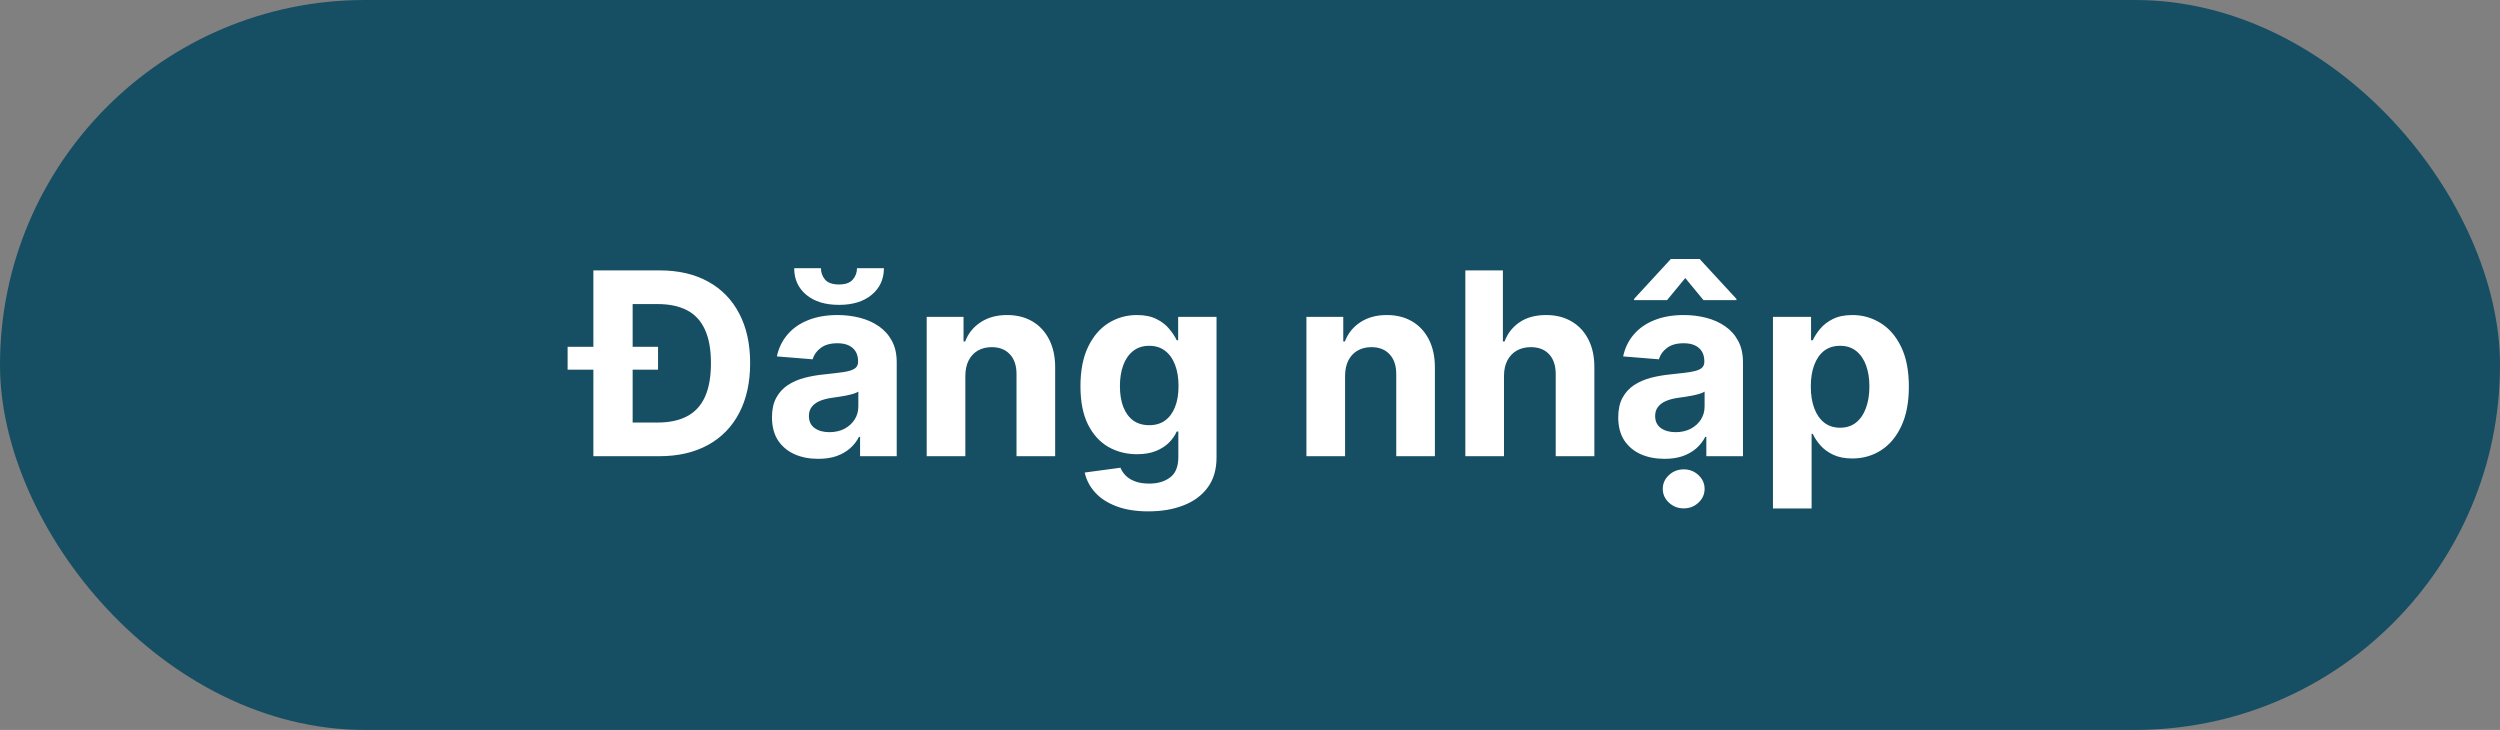 <svg width="137" height="40" viewBox="0 0 137 40" fill="none" xmlns="http://www.w3.org/2000/svg">
<rect x="0" y="0" width="137" height="40" fill="#808080" stroke="none"/>
<rect width="137" height="40" rx="20" fill="#164E63"/>
<path d="M36.126 25H33.476V23.155H36.036C36.673 23.155 37.208 23.043 37.642 22.817C38.08 22.589 38.408 22.236 38.627 21.759C38.849 21.278 38.96 20.658 38.96 19.899C38.96 19.147 38.849 18.532 38.627 18.055C38.408 17.577 38.081 17.226 37.647 17.001C37.213 16.775 36.678 16.663 36.041 16.663H33.431V14.818H36.156C37.18 14.818 38.062 15.022 38.801 15.43C39.54 15.834 40.108 16.416 40.506 17.175C40.907 17.934 41.108 18.842 41.108 19.899C41.108 20.96 40.907 21.871 40.506 22.634C40.108 23.396 39.536 23.981 38.791 24.389C38.048 24.796 37.16 25 36.126 25ZM34.669 14.818V25H32.517V14.818H34.669ZM31.105 20.257V19.004H36.061V20.257H31.105ZM44.84 25.144C44.353 25.144 43.919 25.06 43.537 24.891C43.156 24.718 42.855 24.465 42.633 24.13C42.414 23.792 42.304 23.371 42.304 22.867C42.304 22.443 42.382 22.087 42.538 21.798C42.694 21.51 42.906 21.278 43.174 21.102C43.443 20.927 43.748 20.794 44.089 20.704C44.434 20.615 44.795 20.552 45.173 20.516C45.617 20.469 45.975 20.426 46.247 20.386C46.519 20.343 46.716 20.28 46.839 20.197C46.961 20.115 47.022 19.992 47.022 19.829V19.8C47.022 19.485 46.923 19.241 46.724 19.069C46.529 18.896 46.25 18.81 45.889 18.81C45.508 18.81 45.205 18.895 44.979 19.064C44.754 19.23 44.605 19.438 44.532 19.69L42.573 19.531C42.672 19.067 42.868 18.666 43.16 18.328C43.451 17.987 43.827 17.725 44.288 17.543C44.752 17.357 45.289 17.264 45.899 17.264C46.323 17.264 46.729 17.314 47.117 17.413C47.508 17.513 47.854 17.667 48.156 17.876C48.461 18.084 48.701 18.353 48.877 18.681C49.053 19.006 49.14 19.395 49.14 19.849V25H47.132V23.941H47.072C46.95 24.18 46.785 24.39 46.58 24.572C46.374 24.751 46.127 24.892 45.839 24.995C45.551 25.095 45.218 25.144 44.84 25.144ZM45.446 23.683C45.758 23.683 46.033 23.621 46.272 23.499C46.51 23.373 46.698 23.204 46.834 22.991C46.969 22.779 47.037 22.539 47.037 22.271V21.46C46.971 21.503 46.88 21.543 46.764 21.579C46.651 21.613 46.524 21.644 46.381 21.674C46.239 21.701 46.096 21.725 45.953 21.749C45.811 21.768 45.682 21.787 45.566 21.803C45.317 21.84 45.1 21.898 44.914 21.977C44.729 22.057 44.585 22.165 44.482 22.3C44.379 22.433 44.328 22.599 44.328 22.798C44.328 23.086 44.432 23.306 44.641 23.459C44.853 23.608 45.122 23.683 45.446 23.683ZM46.963 14.699H48.439C48.436 15.302 48.212 15.788 47.768 16.155C47.327 16.523 46.731 16.707 45.978 16.707C45.223 16.707 44.624 16.523 44.184 16.155C43.743 15.788 43.522 15.302 43.522 14.699H44.989C44.986 14.928 45.059 15.133 45.208 15.315C45.36 15.498 45.617 15.589 45.978 15.589C46.33 15.589 46.582 15.499 46.734 15.32C46.886 15.141 46.963 14.934 46.963 14.699ZM52.901 20.585V25H50.783V17.364H52.802V18.711H52.891C53.06 18.267 53.344 17.916 53.742 17.657C54.139 17.395 54.621 17.264 55.188 17.264C55.718 17.264 56.181 17.38 56.575 17.612C56.97 17.844 57.276 18.176 57.495 18.607C57.714 19.034 57.823 19.544 57.823 20.138V25H55.705V20.516C55.709 20.048 55.589 19.684 55.347 19.422C55.105 19.157 54.772 19.024 54.348 19.024C54.063 19.024 53.811 19.085 53.592 19.208C53.377 19.331 53.208 19.51 53.085 19.745C52.966 19.977 52.905 20.257 52.901 20.585ZM62.933 28.023C62.247 28.023 61.658 27.928 61.168 27.739C60.681 27.554 60.293 27.3 60.005 26.979C59.716 26.657 59.529 26.296 59.443 25.895L61.401 25.631C61.461 25.784 61.556 25.926 61.685 26.059C61.814 26.192 61.985 26.298 62.197 26.377C62.412 26.46 62.674 26.501 62.983 26.501C63.443 26.501 63.823 26.389 64.121 26.163C64.423 25.941 64.573 25.568 64.573 25.045V23.648H64.484C64.391 23.86 64.252 24.06 64.066 24.249C63.881 24.438 63.642 24.592 63.35 24.712C63.059 24.831 62.711 24.891 62.306 24.891C61.733 24.891 61.211 24.758 60.74 24.493C60.273 24.224 59.9 23.815 59.622 23.265C59.347 22.711 59.209 22.012 59.209 21.167C59.209 20.302 59.35 19.579 59.632 18.999C59.913 18.419 60.288 17.985 60.755 17.697C61.226 17.408 61.741 17.264 62.301 17.264C62.729 17.264 63.087 17.337 63.375 17.483C63.664 17.625 63.896 17.805 64.071 18.02C64.25 18.232 64.388 18.441 64.484 18.646H64.563V17.364H66.666V25.075C66.666 25.724 66.507 26.268 66.189 26.705C65.871 27.143 65.43 27.471 64.867 27.69C64.307 27.912 63.662 28.023 62.933 28.023ZM62.977 23.3C63.319 23.3 63.607 23.215 63.843 23.046C64.081 22.874 64.263 22.629 64.389 22.31C64.519 21.989 64.583 21.604 64.583 21.157C64.583 20.709 64.52 20.322 64.394 19.994C64.268 19.662 64.086 19.405 63.847 19.223C63.609 19.041 63.319 18.95 62.977 18.95C62.63 18.95 62.336 19.044 62.097 19.233C61.859 19.419 61.678 19.677 61.556 20.009C61.433 20.34 61.372 20.723 61.372 21.157C61.372 21.598 61.433 21.979 61.556 22.3C61.682 22.619 61.862 22.866 62.097 23.041C62.336 23.213 62.63 23.3 62.977 23.3ZM73.71 20.585V25H71.592V17.364H73.611V18.711H73.7C73.869 18.267 74.152 17.916 74.55 17.657C74.948 17.395 75.43 17.264 75.997 17.264C76.527 17.264 76.99 17.38 77.384 17.612C77.778 17.844 78.085 18.176 78.304 18.607C78.522 19.034 78.632 19.544 78.632 20.138V25H76.514V20.516C76.517 20.048 76.398 19.684 76.156 19.422C75.914 19.157 75.581 19.024 75.157 19.024C74.872 19.024 74.62 19.085 74.401 19.208C74.186 19.331 74.016 19.51 73.894 19.745C73.775 19.977 73.713 20.257 73.71 20.585ZM82.419 20.585V25H80.301V14.818H82.359V18.711H82.449C82.621 18.26 82.9 17.907 83.284 17.652C83.668 17.393 84.151 17.264 84.731 17.264C85.261 17.264 85.723 17.38 86.118 17.612C86.516 17.841 86.824 18.171 87.043 18.602C87.264 19.029 87.374 19.541 87.371 20.138V25H85.253V20.516C85.256 20.045 85.137 19.679 84.895 19.417C84.656 19.155 84.321 19.024 83.891 19.024C83.602 19.024 83.347 19.085 83.125 19.208C82.906 19.331 82.734 19.51 82.608 19.745C82.485 19.977 82.422 20.257 82.419 20.585ZM91.215 25.144C90.728 25.144 90.293 25.06 89.912 24.891C89.531 24.718 89.23 24.465 89.007 24.13C88.789 23.792 88.679 23.371 88.679 22.867C88.679 22.443 88.757 22.087 88.913 21.798C89.069 21.51 89.281 21.278 89.549 21.102C89.818 20.927 90.123 20.794 90.464 20.704C90.809 20.615 91.17 20.552 91.548 20.516C91.992 20.469 92.35 20.426 92.622 20.386C92.894 20.343 93.091 20.28 93.213 20.197C93.336 20.115 93.397 19.992 93.397 19.829V19.8C93.397 19.485 93.298 19.241 93.099 19.069C92.904 18.896 92.625 18.81 92.264 18.81C91.883 18.81 91.579 18.895 91.354 19.064C91.129 19.23 90.98 19.438 90.907 19.69L88.948 19.531C89.047 19.067 89.243 18.666 89.534 18.328C89.826 17.987 90.202 17.725 90.663 17.543C91.127 17.357 91.664 17.264 92.274 17.264C92.698 17.264 93.104 17.314 93.492 17.413C93.883 17.513 94.229 17.667 94.531 17.876C94.836 18.084 95.076 18.353 95.252 18.681C95.427 19.006 95.515 19.395 95.515 19.849V25H93.507V23.941H93.447C93.325 24.18 93.16 24.39 92.955 24.572C92.749 24.751 92.502 24.892 92.214 24.995C91.926 25.095 91.593 25.144 91.215 25.144ZM91.821 23.683C92.133 23.683 92.408 23.621 92.647 23.499C92.885 23.373 93.073 23.204 93.209 22.991C93.344 22.779 93.412 22.539 93.412 22.271V21.46C93.346 21.503 93.255 21.543 93.139 21.579C93.026 21.613 92.899 21.644 92.756 21.674C92.614 21.701 92.471 21.725 92.329 21.749C92.186 21.768 92.057 21.787 91.941 21.803C91.692 21.84 91.475 21.898 91.289 21.977C91.104 22.057 90.96 22.165 90.857 22.3C90.754 22.433 90.703 22.599 90.703 22.798C90.703 23.086 90.807 23.306 91.016 23.459C91.228 23.608 91.497 23.683 91.821 23.683ZM93.353 16.449L92.353 15.236L91.354 16.449H89.549V16.379L91.563 14.192H93.139L95.157 16.379V16.449H93.353ZM92.269 27.859C91.954 27.859 91.684 27.754 91.459 27.546C91.233 27.337 91.12 27.085 91.12 26.79C91.12 26.495 91.233 26.243 91.459 26.034C91.684 25.825 91.954 25.721 92.269 25.721C92.584 25.721 92.852 25.825 93.074 26.034C93.3 26.243 93.412 26.495 93.412 26.79C93.412 27.085 93.3 27.337 93.074 27.546C92.852 27.754 92.584 27.859 92.269 27.859ZM97.158 27.864V17.364H99.246V18.646H99.341C99.434 18.441 99.568 18.232 99.744 18.02C99.923 17.805 100.155 17.625 100.44 17.483C100.728 17.337 101.086 17.264 101.514 17.264C102.07 17.264 102.584 17.41 103.055 17.702C103.525 17.99 103.902 18.426 104.183 19.009C104.465 19.589 104.606 20.317 104.606 21.192C104.606 22.044 104.468 22.763 104.193 23.349C103.921 23.933 103.55 24.375 103.08 24.677C102.612 24.975 102.089 25.124 101.509 25.124C101.098 25.124 100.748 25.056 100.46 24.921C100.175 24.785 99.941 24.614 99.759 24.408C99.576 24.2 99.437 23.989 99.341 23.777H99.276V27.864H97.158ZM99.232 21.182C99.232 21.636 99.294 22.032 99.421 22.37C99.546 22.708 99.729 22.972 99.967 23.16C100.206 23.346 100.496 23.439 100.837 23.439C101.182 23.439 101.474 23.345 101.712 23.155C101.951 22.963 102.132 22.698 102.254 22.36C102.38 22.019 102.443 21.626 102.443 21.182C102.443 20.741 102.382 20.353 102.259 20.018C102.137 19.684 101.956 19.422 101.717 19.233C101.479 19.044 101.185 18.95 100.837 18.95C100.493 18.95 100.201 19.041 99.962 19.223C99.727 19.405 99.546 19.664 99.421 19.999C99.294 20.333 99.232 20.728 99.232 21.182Z" fill="white"/>
</svg>
